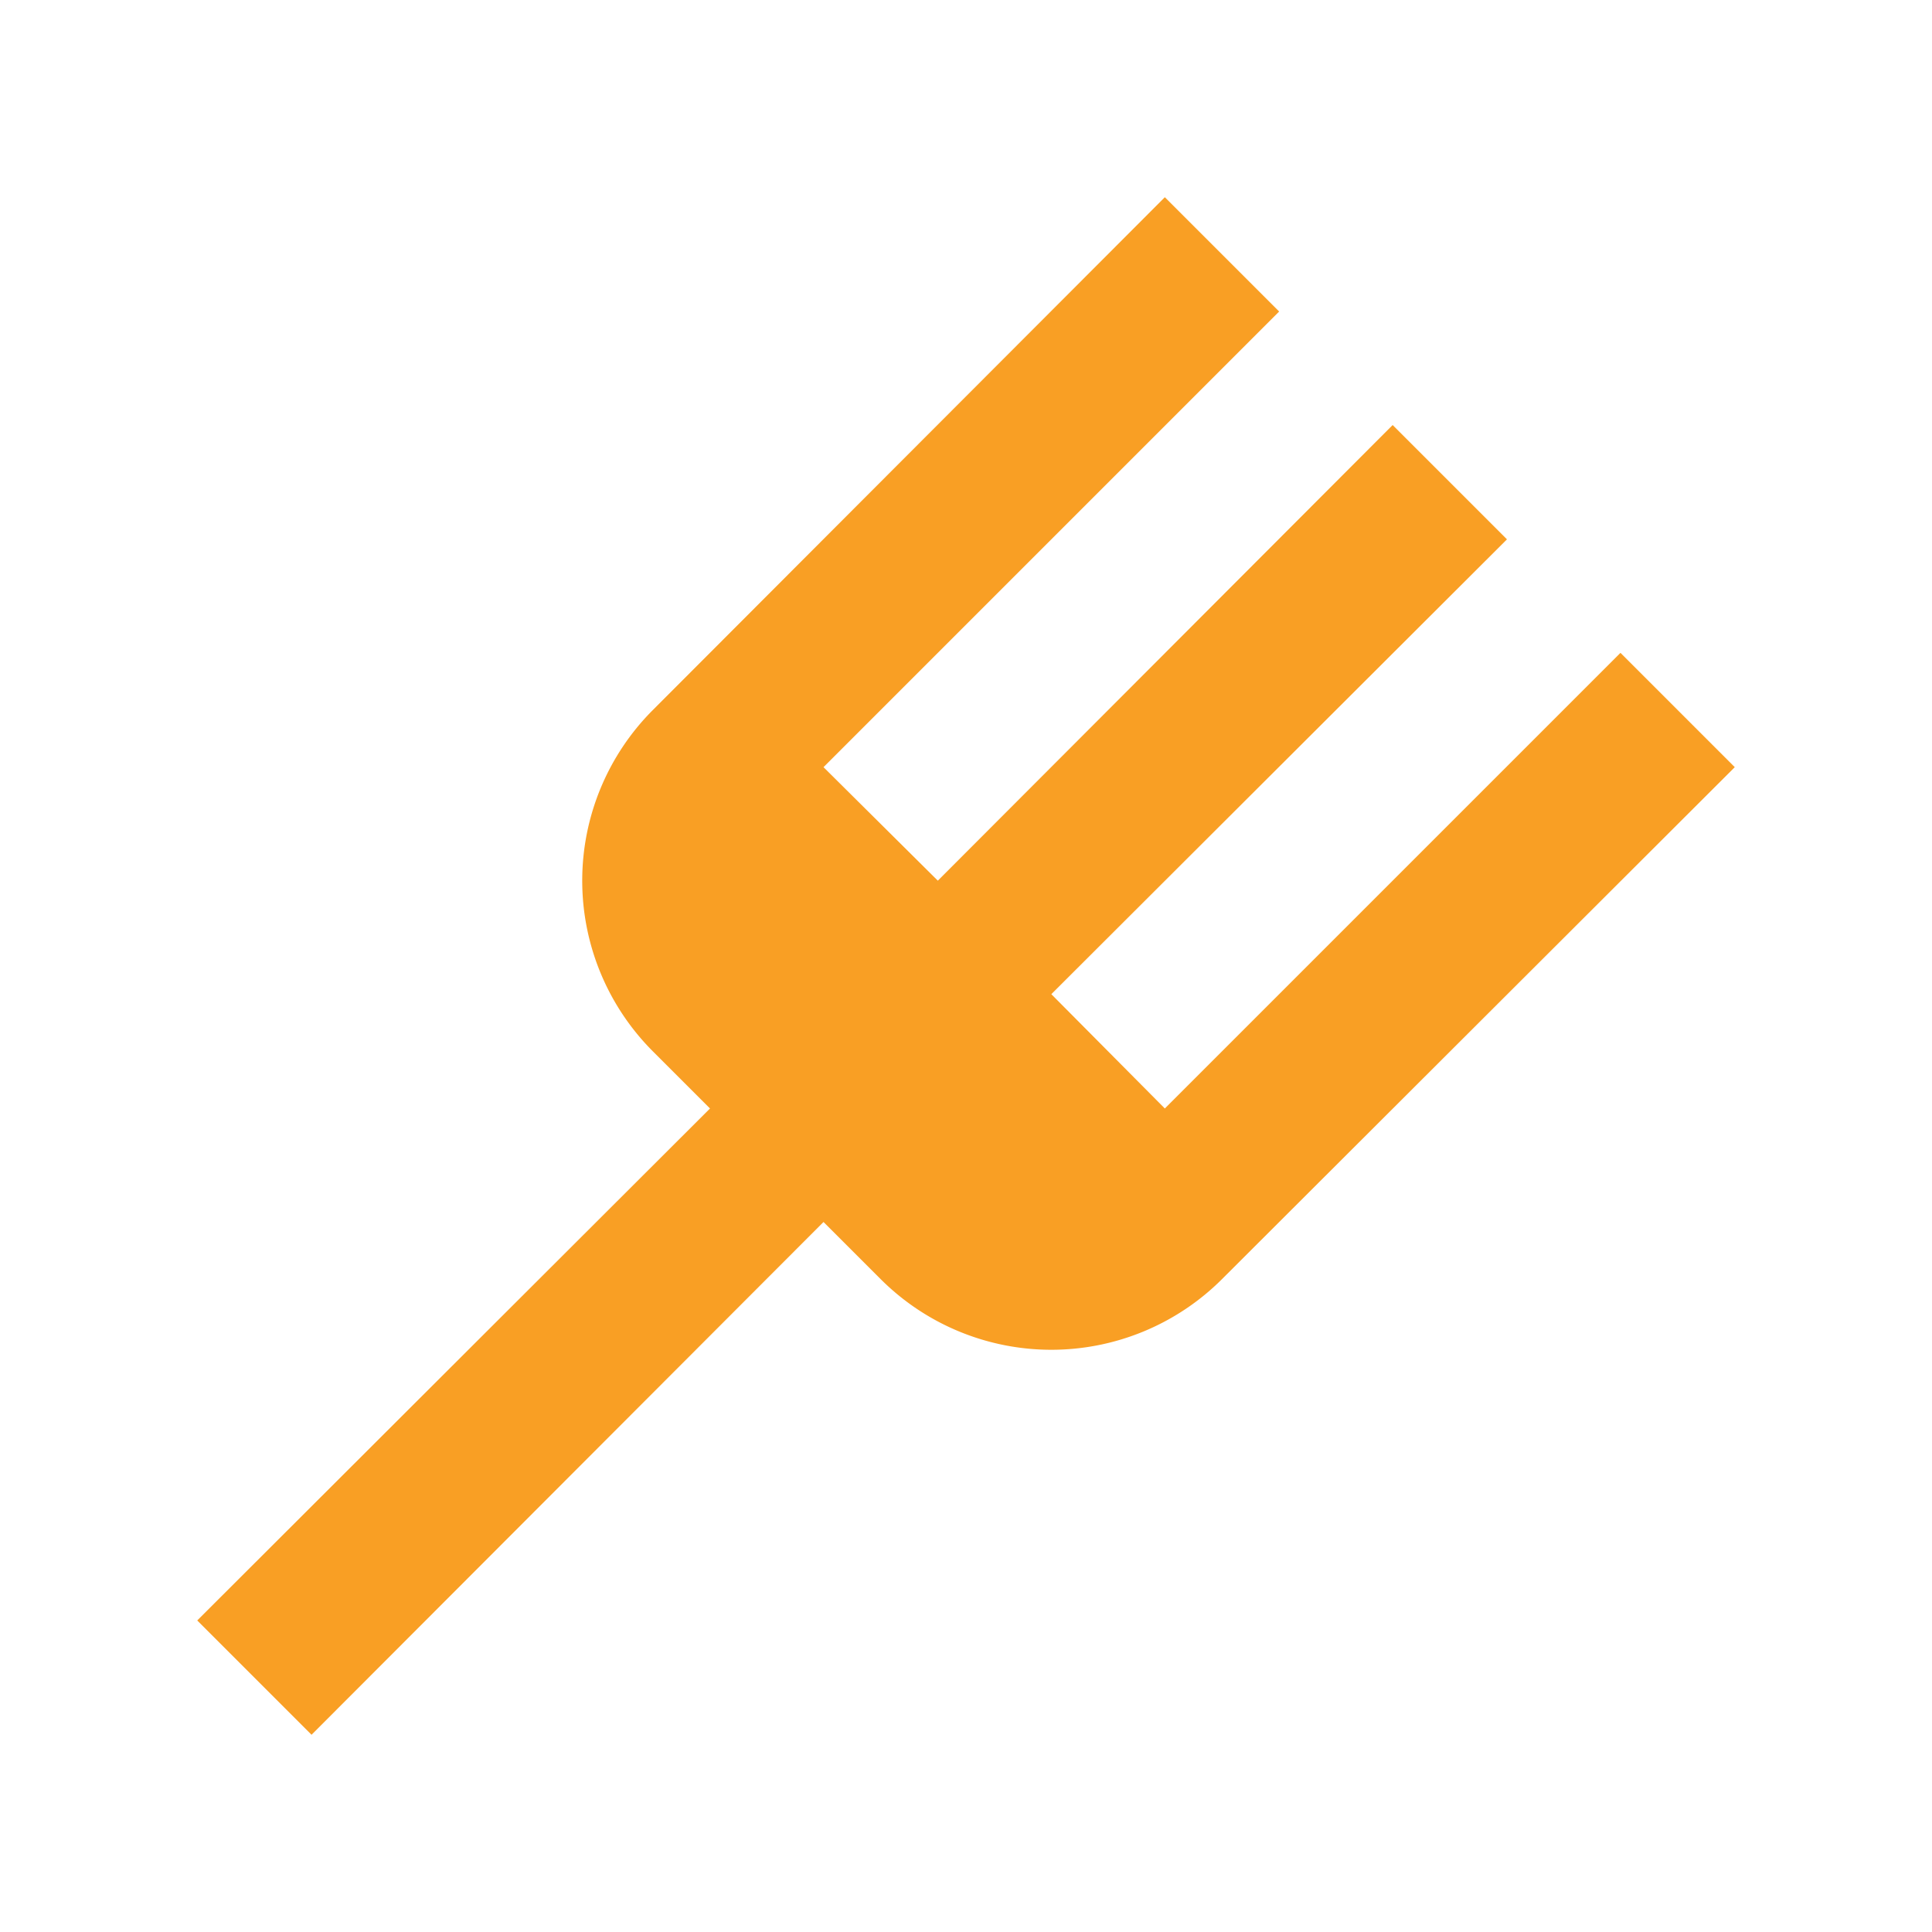 <svg xmlns="http://www.w3.org/2000/svg" width="48" height="48" viewBox="0 0 24 24" style="fill: #F99F24;transform: ;msFilter:;"><path d="M14.47,13.77l-1.41-1.42L18.72,6.7,17.3,5.28l-5.65,5.66L10.23,9.53l5.66-5.66L14.47,2.45,8.11,8.82a3,3,0,0,0,0,4.24l.71.71L2.45,20.13l1.42,1.42,6.36-6.37.71.71a3,3,0,0,0,4.24,0l6.37-6.36L20.13,8.11Z"></path></svg>